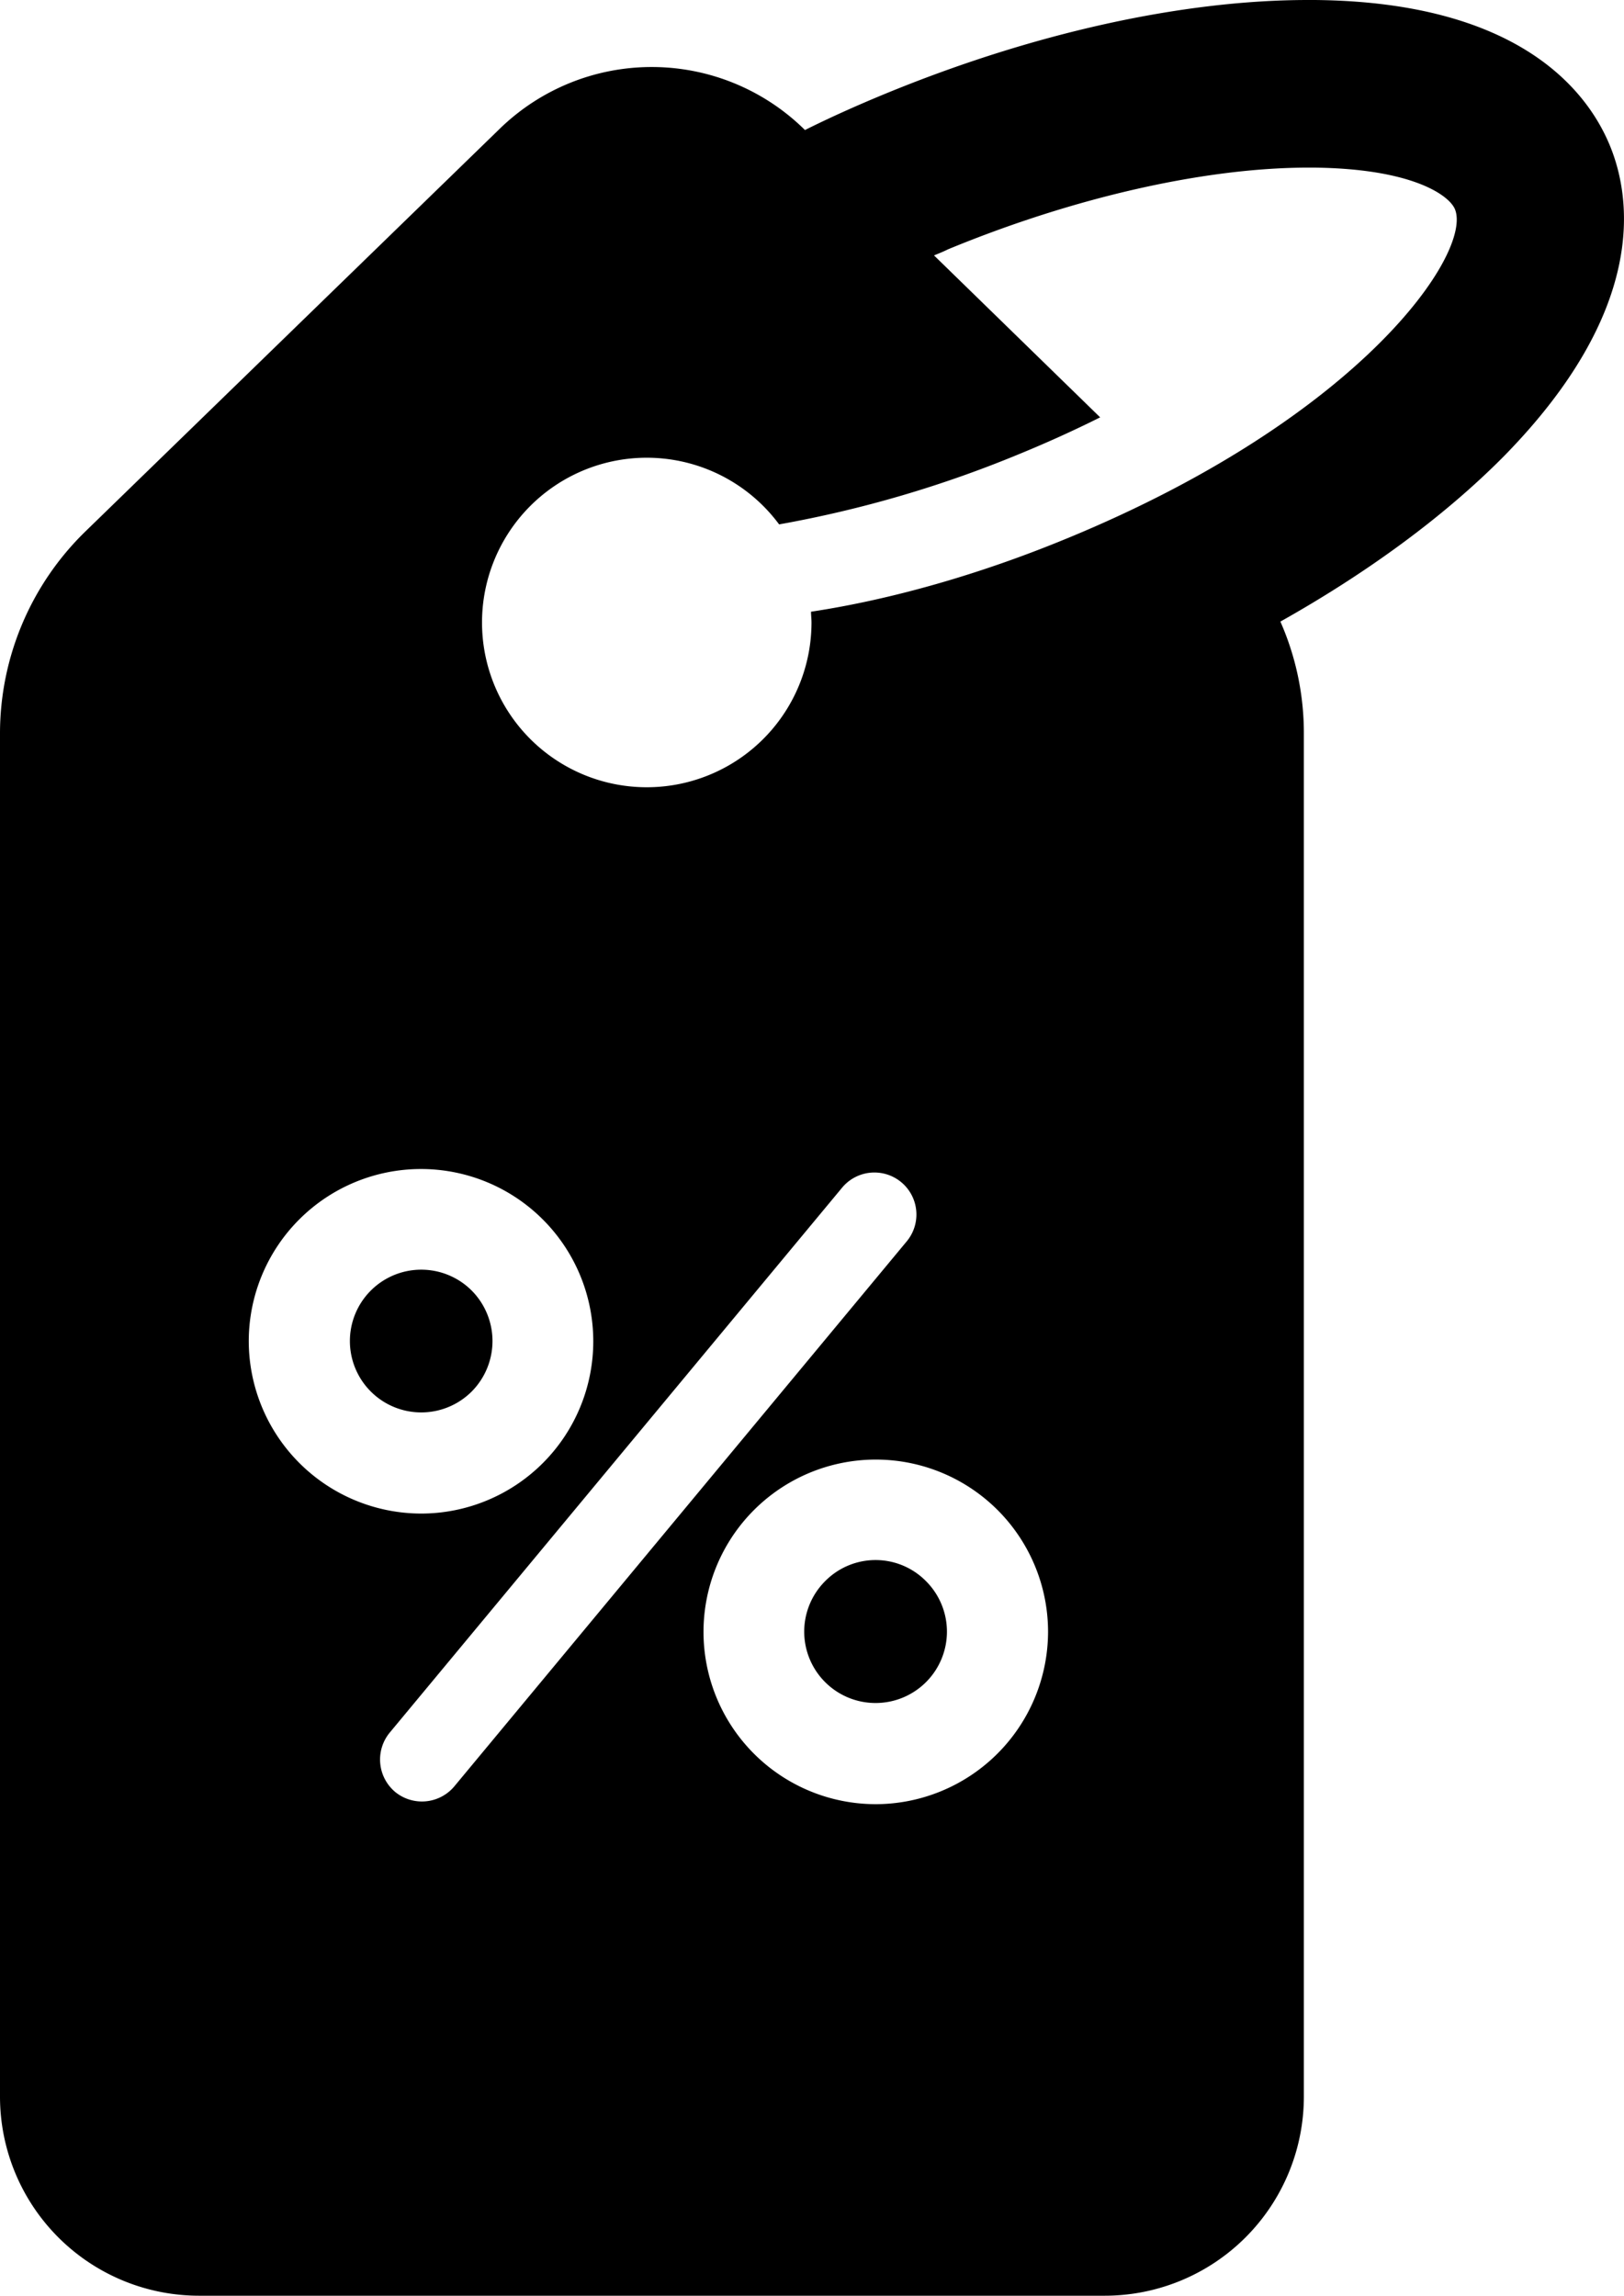 <svg xmlns="http://www.w3.org/2000/svg" width="84.9" height="120" viewBox="0 0 566 800">
<defs>
    <style>
      .cls-1 {
        fill-rule: evenodd;
      }
    </style>
  </defs>
  <path class="cls-1" d="M287.572,551a24.87,24.87,0,1,0,35.17,0A24.683,24.683,0,0,0,287.572,551ZM164.4,449.734a24.87,24.87,0,1,0,0,35.174A24.978,24.978,0,0,0,164.4,449.734ZM561.077,50.716C553.388,32.065,529.834.654,458.185,0H455.9c-44,0-96.347,11.616-147.875,32.883-9.487,3.926-18.648,8.017-27.481,12.434l-0.491-.491a75.943,75.943,0,0,0-105.836,0L29.935,185.031A98.249,98.249,0,0,0,0,255.706V730.634A69.4,69.4,0,0,0,69.357,800H385.066a69.4,69.4,0,0,0,69.357-69.366V255.706a96.269,96.269,0,0,0-8.179-39.1c30.589-17.178,57.253-36.81,77.7-57.423C574,108.3,568.765,69.366,561.077,50.716ZM86.7,467.4a60.034,60.034,0,1,1,60.034,60.04A60.182,60.182,0,0,1,86.7,467.4Zm51.037,157.055a14.739,14.739,0,0,1-1.963-20.613l157.69-189.939a14.641,14.641,0,1,1,22.574,18.651L158.345,622.5A14.736,14.736,0,0,1,137.734,624.458Zm167.5,4.254a60.041,60.041,0,1,1,60.034-60.041A60.183,60.183,0,0,1,305.239,628.712Zm66.577-441.064c-30.1,12.434-61.015,21.268-89.151,25.522,0,1.308.163,2.453,0.163,3.763a57.416,57.416,0,1,1-11.286-34.193,404.326,404.326,0,0,0,83.752-24.54c9.979-4.09,19.3-8.343,28.136-12.761L325.522,89c1.637-.654,3.273-1.309,4.908-2.127,44-18.159,89.642-28.466,125.629-28.466H457.7c34.515,0.327,47.438,9.652,49.4,14.56C513.148,88.017,474.708,145.276,371.816,187.648Z"/>
</svg>
